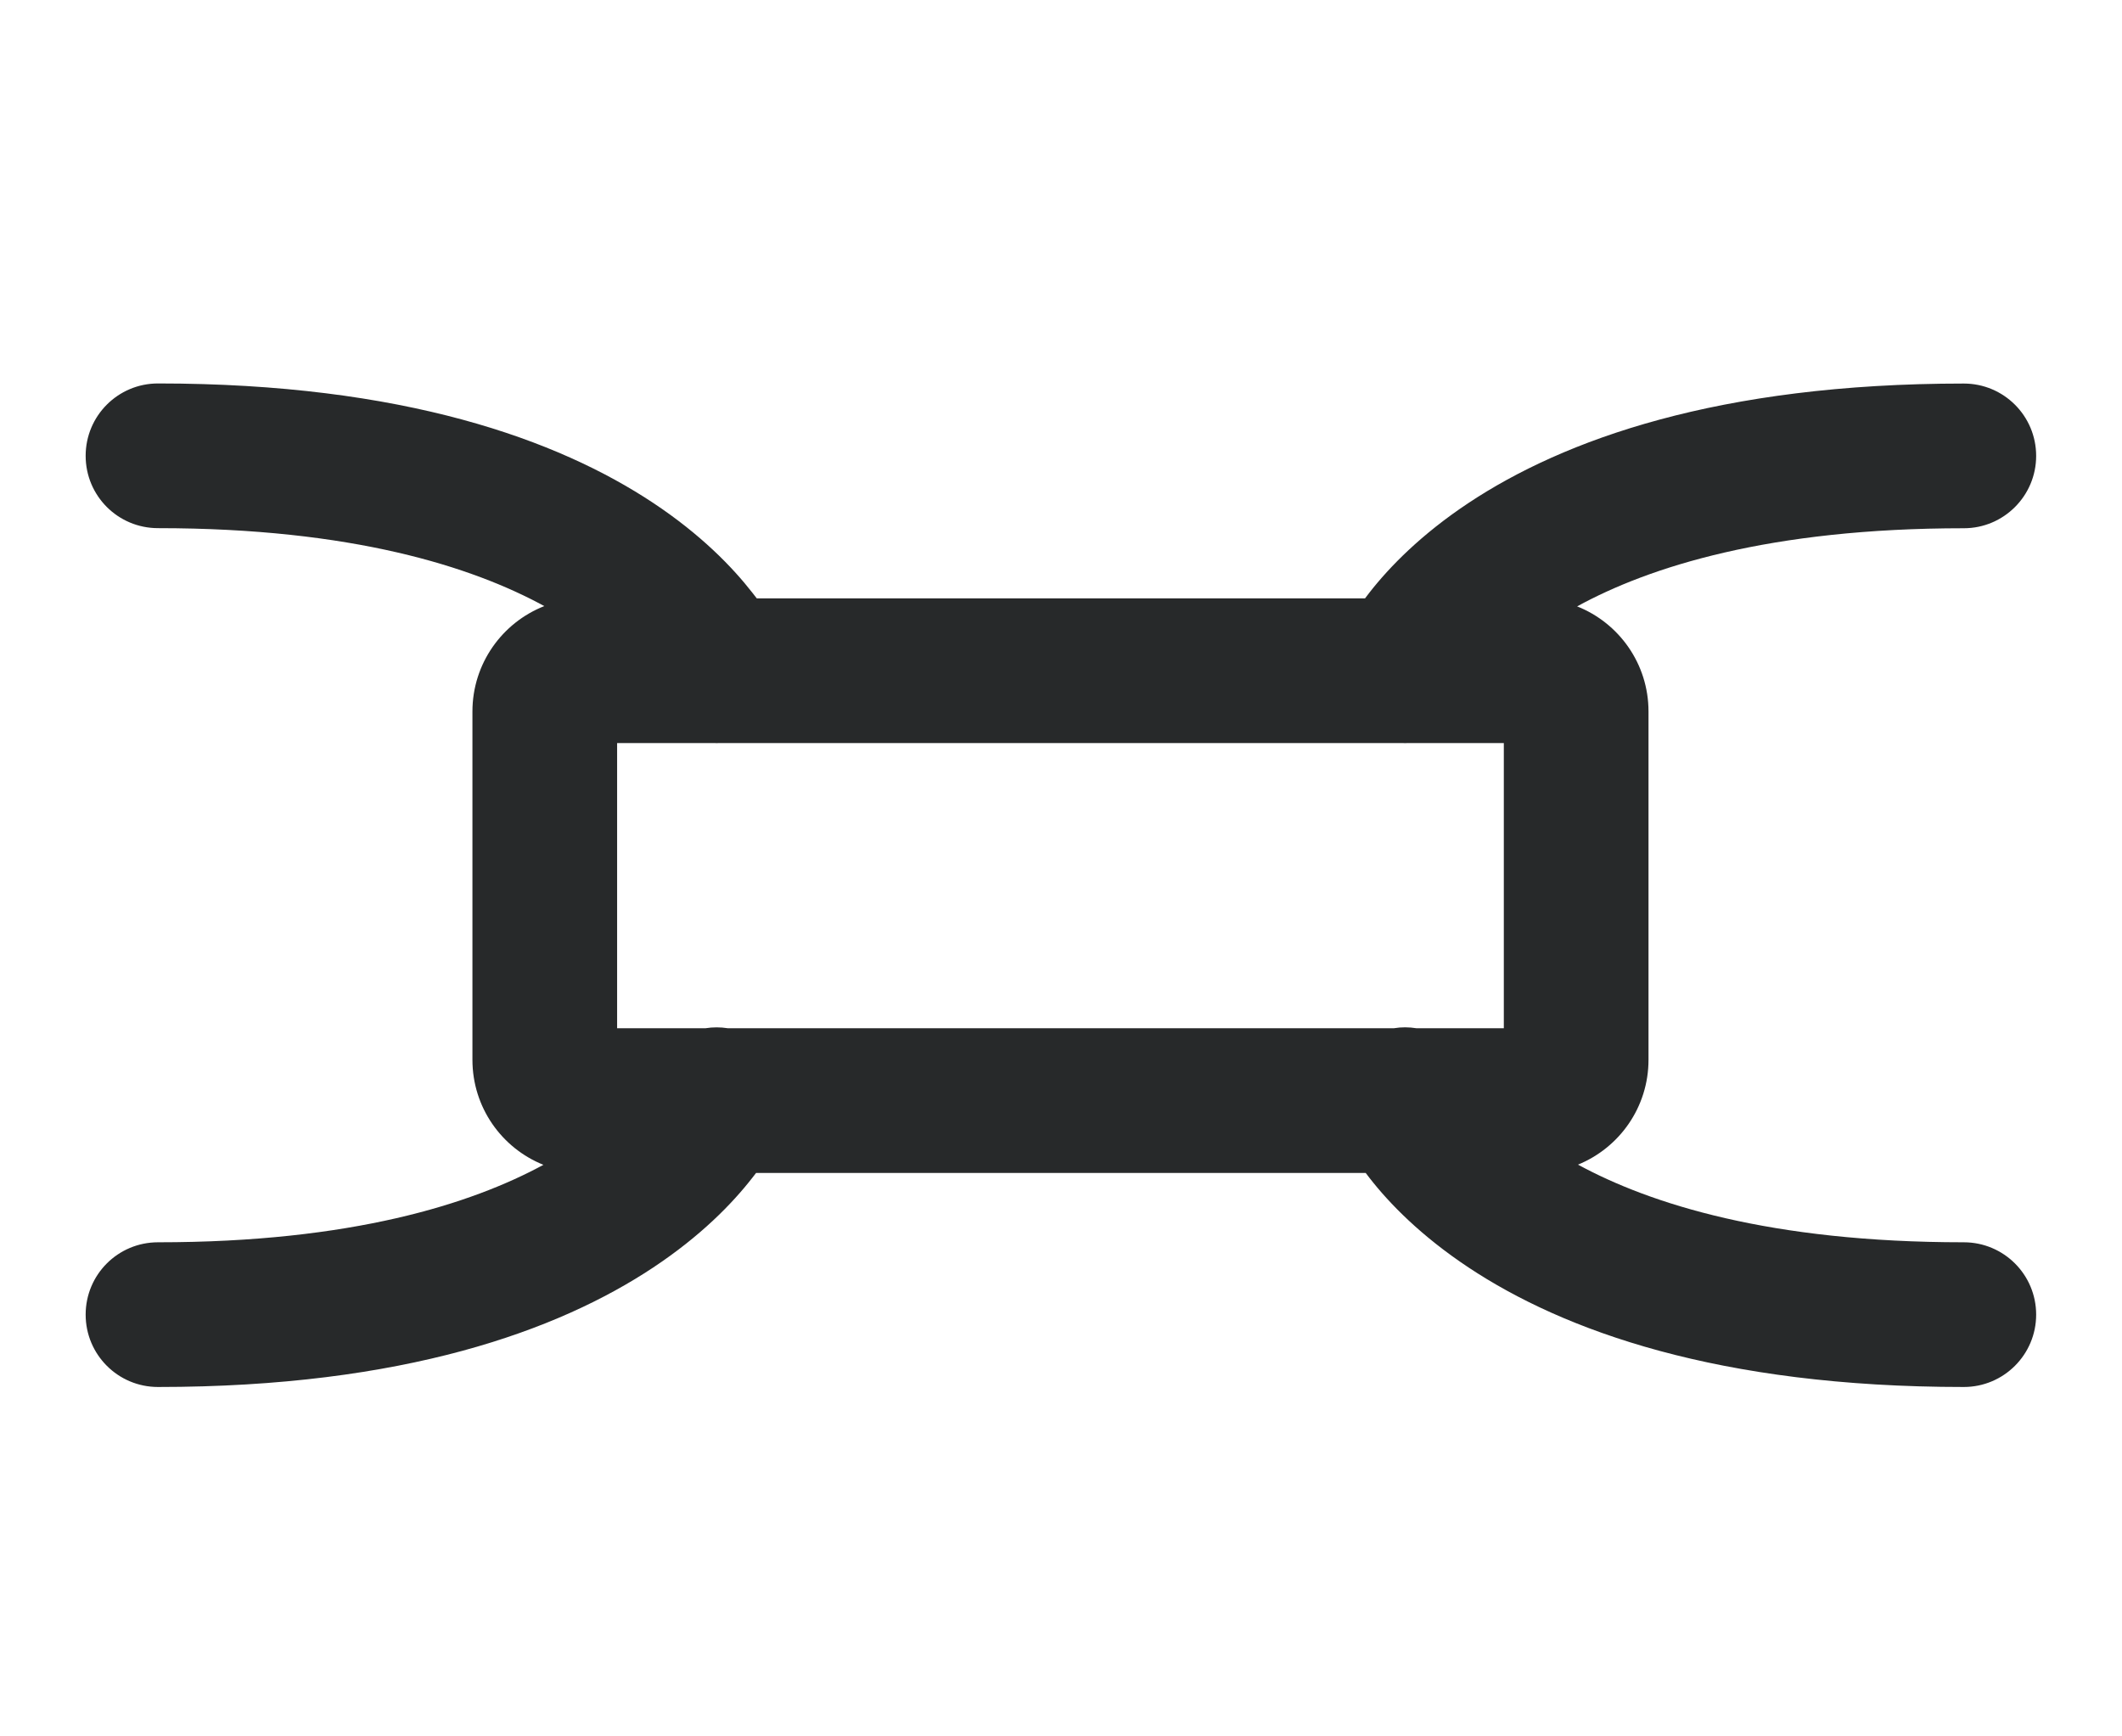 <svg width="22" height="18" viewBox="0 0 22 18" fill="none" xmlns="http://www.w3.org/2000/svg">
<path fill-rule="evenodd" clip-rule="evenodd" d="M7.846 6.203H14.152C14.166 6.184 14.181 6.164 14.197 6.144C14.407 5.875 14.734 5.54 15.225 5.214C16.211 4.56 17.811 3.976 20.36 3.976C20.774 3.976 21.11 4.311 21.11 4.726C21.11 5.14 20.774 5.476 20.36 5.476C18.341 5.476 17.096 5.878 16.351 6.286C16.785 6.458 17.091 6.881 17.091 7.376V10.986C17.091 11.478 16.789 11.898 16.36 12.073C17.107 12.479 18.349 12.878 20.36 12.878C20.774 12.878 21.11 13.213 21.11 13.628C21.11 14.042 20.774 14.378 20.36 14.378C17.811 14.378 16.211 13.793 15.225 13.139C14.734 12.813 14.407 12.479 14.197 12.209C14.184 12.192 14.171 12.175 14.159 12.159H7.839C7.827 12.175 7.814 12.192 7.8 12.209C7.59 12.479 7.264 12.813 6.773 13.139C5.787 13.793 4.187 14.378 1.638 14.378C1.223 14.378 0.888 14.042 0.888 13.628C0.888 13.213 1.223 12.878 1.638 12.878C3.645 12.878 4.887 12.48 5.634 12.075C5.202 11.902 4.898 11.48 4.898 10.986V7.376C4.898 6.879 5.207 6.454 5.643 6.283C4.897 5.876 3.654 5.475 1.638 5.475C1.223 5.475 0.888 5.14 0.888 4.725C0.888 4.311 1.223 3.975 1.638 3.975C4.187 3.975 5.787 4.56 6.773 5.214C7.264 5.54 7.59 5.875 7.8 6.144C7.816 6.164 7.831 6.184 7.846 6.203ZM7.545 10.659C7.468 10.647 7.39 10.647 7.315 10.659H6.398V7.703H7.414C7.425 7.704 7.436 7.704 7.447 7.703H14.547C14.561 7.704 14.574 7.704 14.588 7.703H15.591V10.659H14.684C14.608 10.647 14.53 10.646 14.452 10.659H7.545Z" fill="#27292A"/>
</svg>
